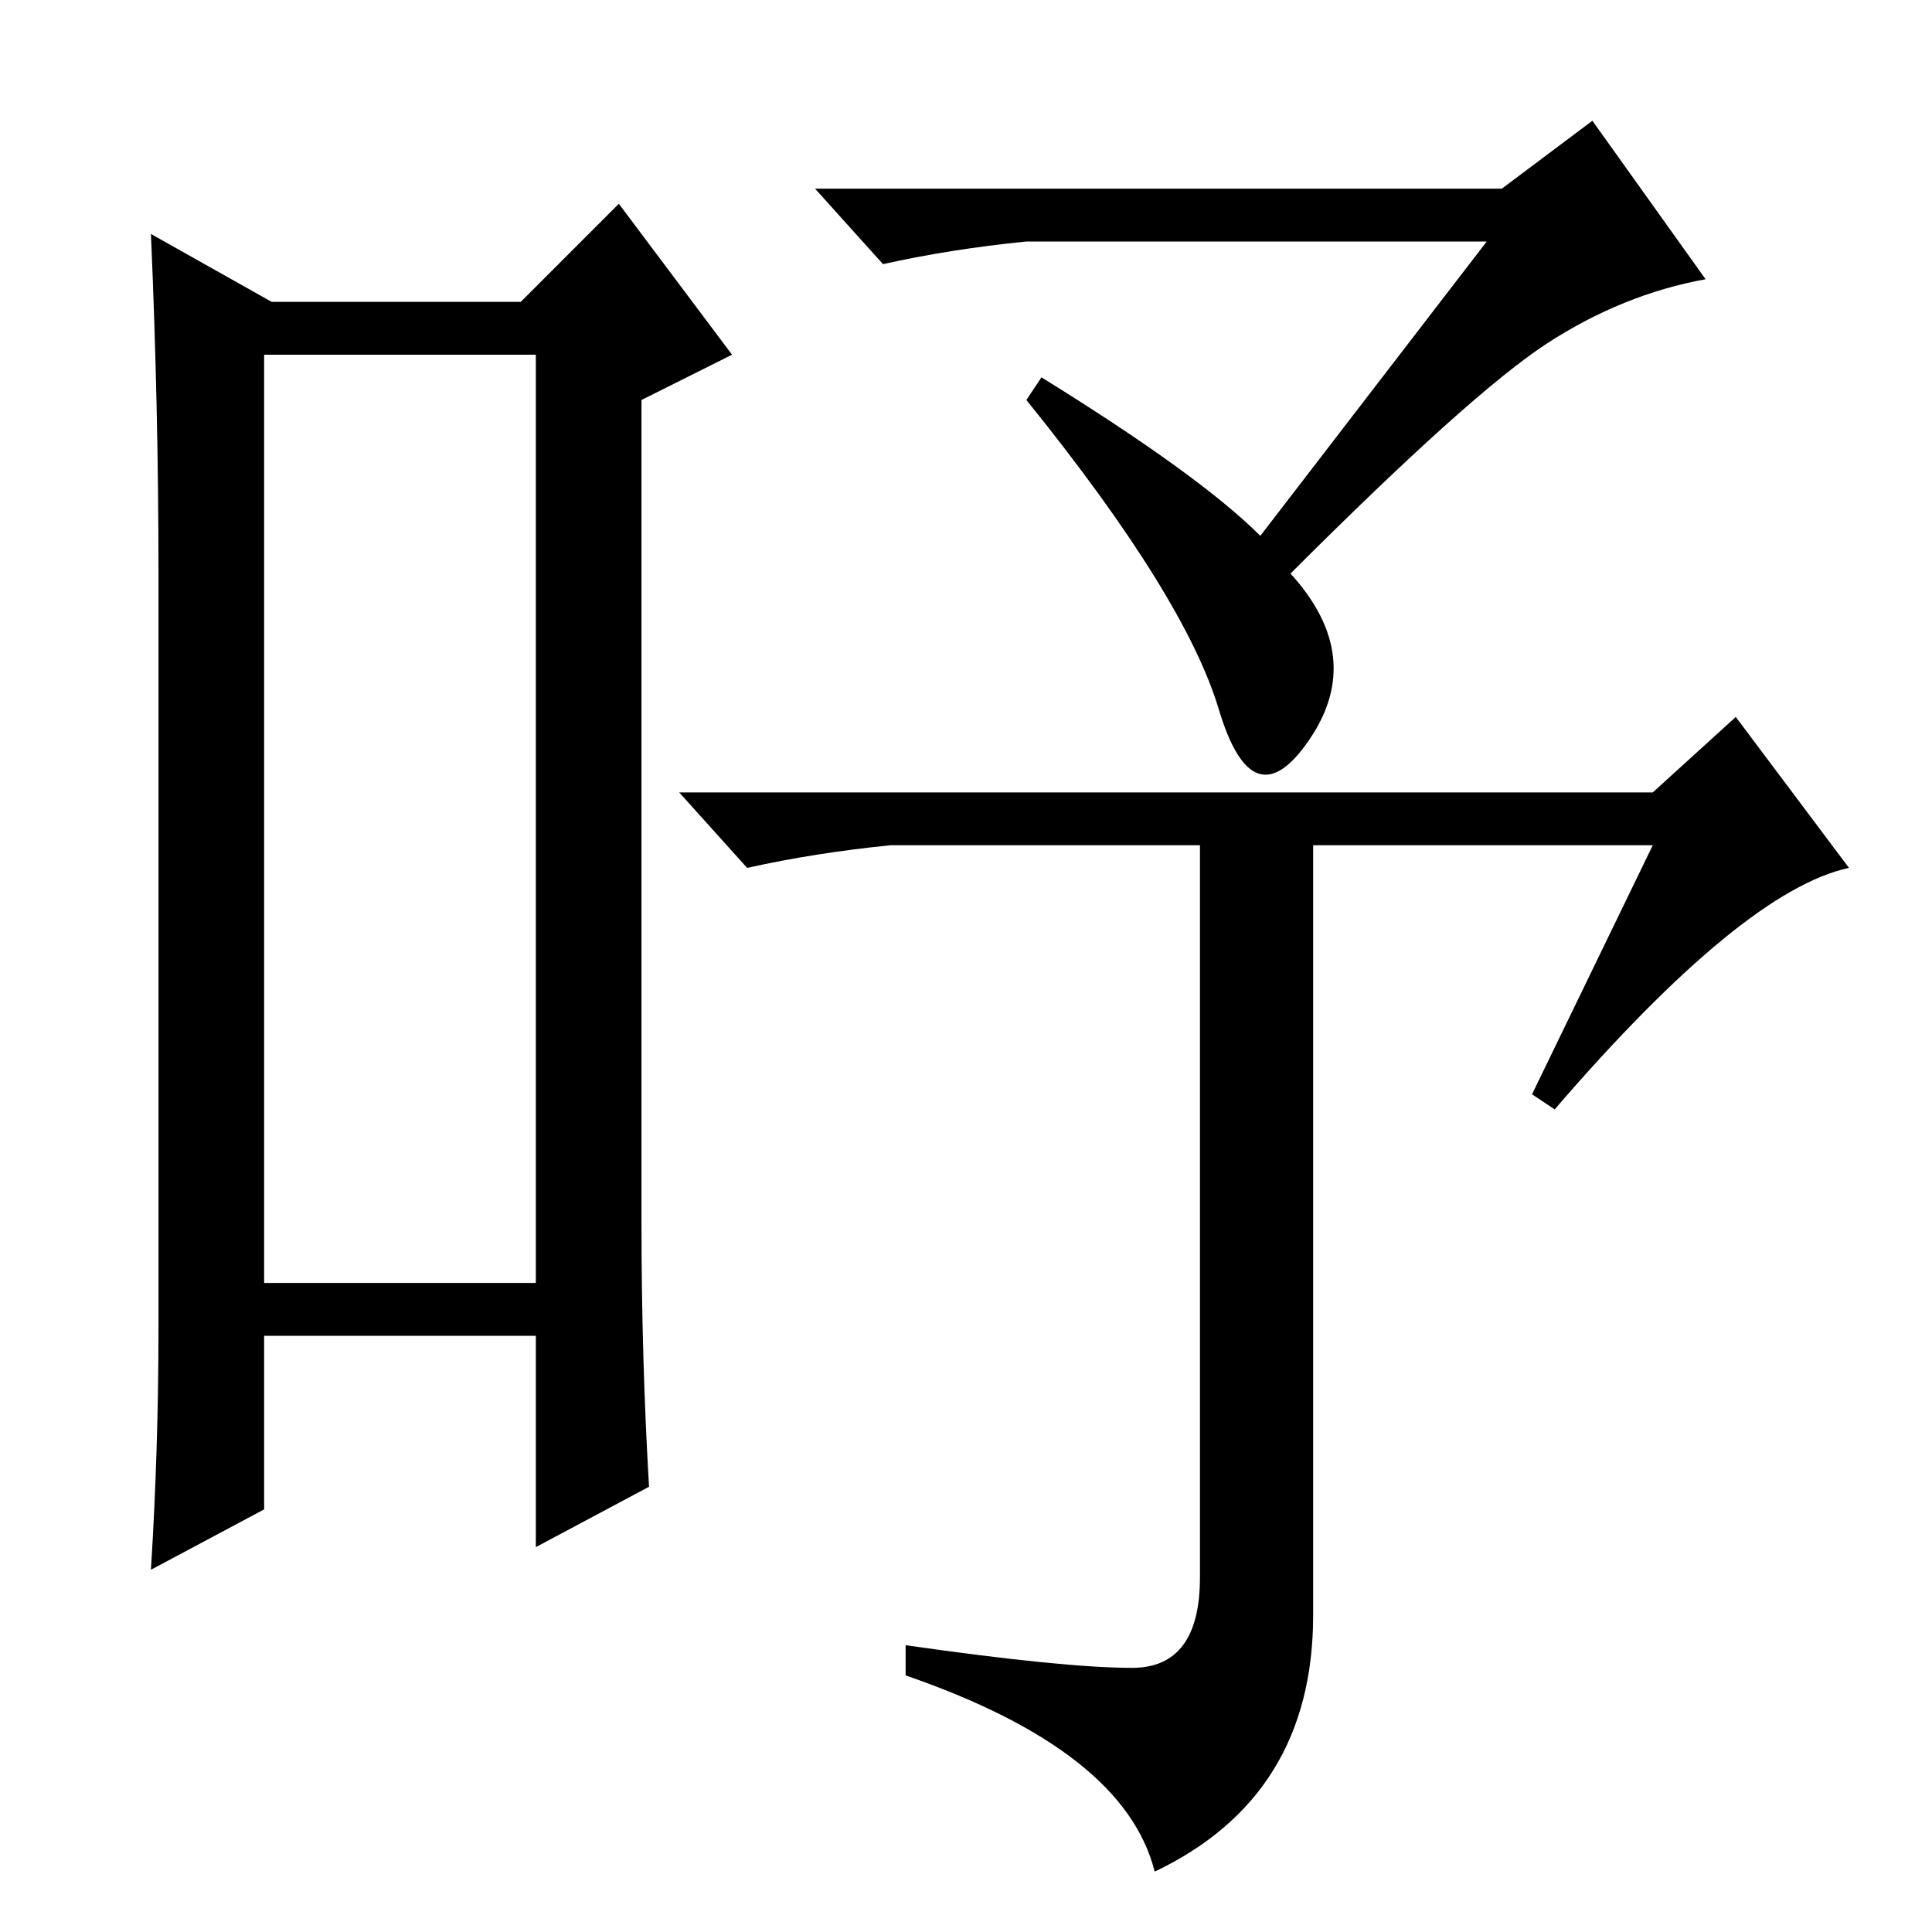 <?xml version="1.0" standalone="no"?>
<!DOCTYPE svg PUBLIC "-//W3C//DTD SVG 1.1//EN" "http://www.w3.org/Graphics/SVG/1.1/DTD/svg11.dtd" >
<svg xmlns="http://www.w3.org/2000/svg" xmlns:xlink="http://www.w3.org/1999/xlink" version="1.1" viewBox="0 -36 256 256">
  <g transform="matrix(1 0 0 -1 0 220)">
   <path fill="currentColor"
d="M35 209v-123h36v123h-36zM21 80v100q0 22 -1 45l16 -9h33l13 13l15 -20l-12 -6v-109q0 -18 1 -35l-15 -8v28h-36v-23l-15 -8q1 16 1 32zM199 231l12 9l15 -21q-11 -2 -21 -8.5t-34 -30.5q10 -11 2.5 -22t-12 4t-25.5 41l2 3q21 -13 29 -21l30 39h-61q-10 -1 -19 -3l-9 10
h91zM219 151l11 10l15 -20q-14 -3 -39 -32l-3 2l16 33h-45v-102q0 -24 -21 -34q-4 16 -33 26v4q21 -3 30 -3t9 12v97h-41q-10 -1 -19 -3l-9 10h129z" />
  </g>

</svg>
